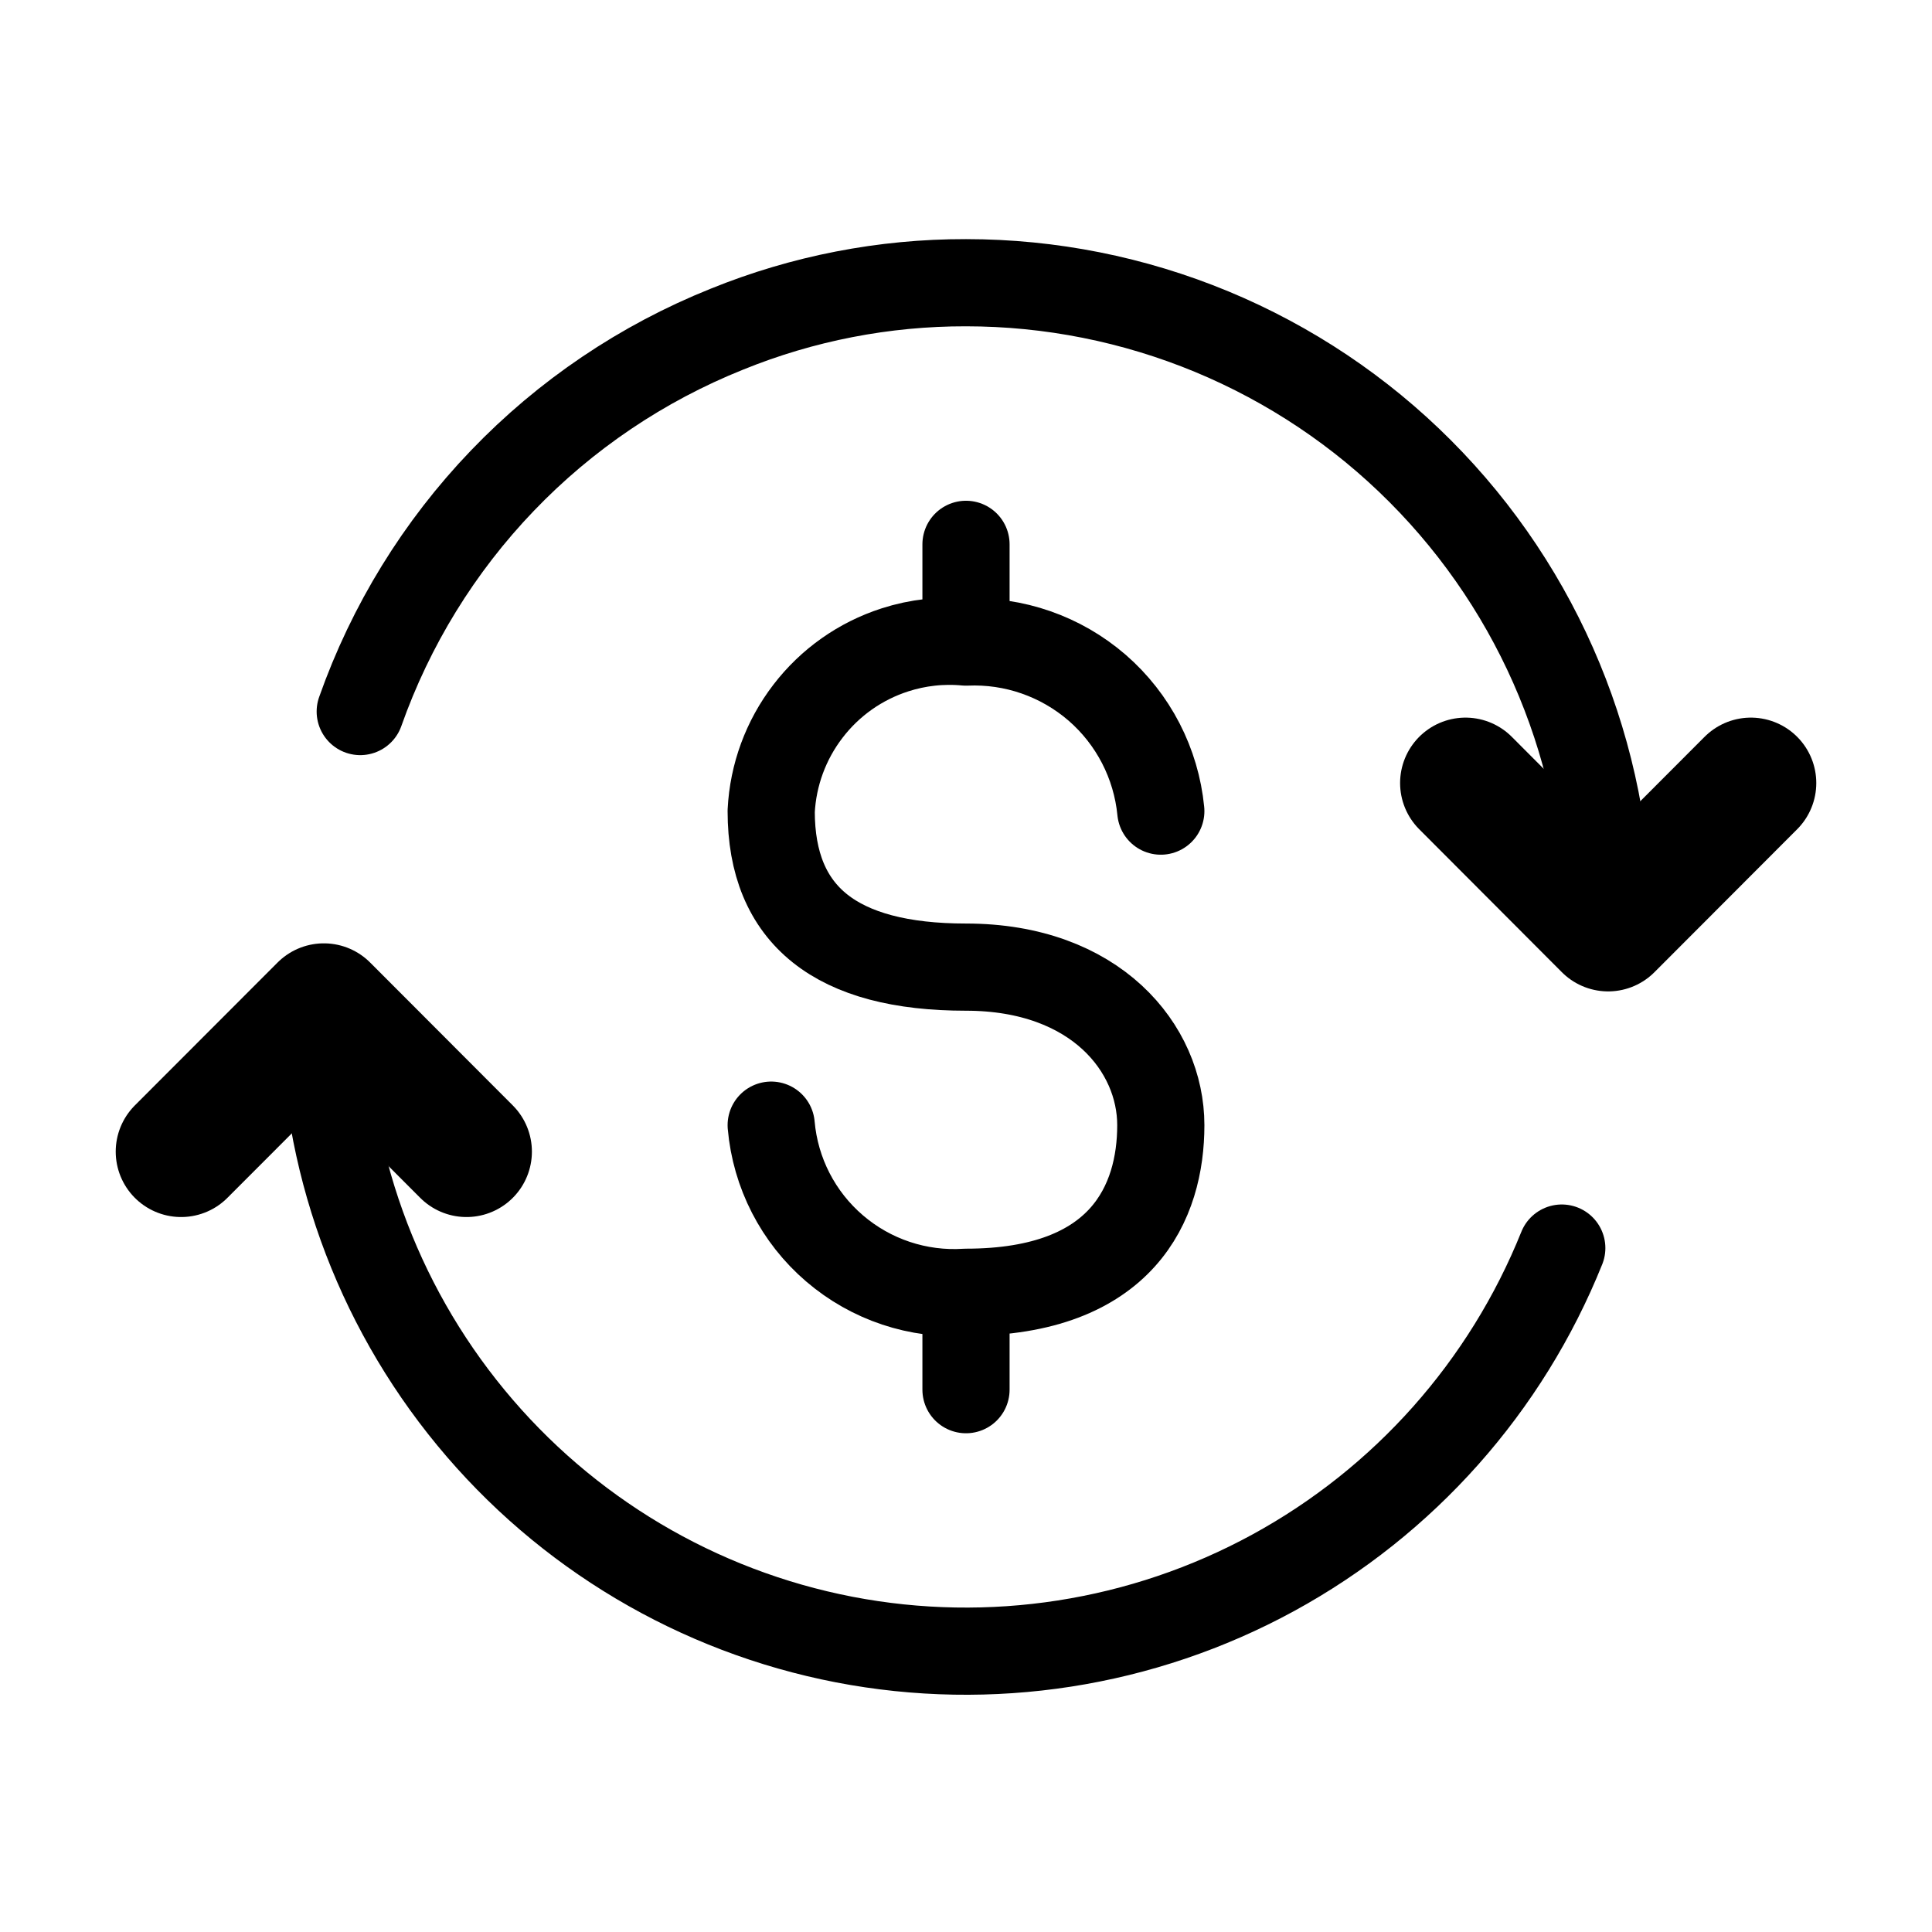 <svg width="24" height="24" viewBox="0 0 24 24" fill="none" xmlns="http://www.w3.org/2000/svg">
<path d="M5.795 14.306L4.023 12.531L2.25 14.306M18.205 9.727L19.977 11.503L21.75 9.727" stroke="black" stroke-width="1.625" stroke-linecap="round" stroke-linejoin="round"/>
<path d="M19.977 11.502C19.977 9.382 19.137 7.351 17.641 5.852C16.901 5.11 16.021 4.522 15.053 4.12C14.085 3.719 13.048 3.512 12 3.512C10.982 3.51 9.973 3.706 9.03 4.089C7.977 4.511 7.025 5.153 6.24 5.972C5.454 6.791 4.853 7.769 4.475 8.839M4.023 12.529C4.024 14.383 4.67 16.18 5.85 17.611C7.028 19.041 8.667 20.015 10.486 20.367C12.305 20.718 14.19 20.425 15.816 19.538C17.443 18.65 18.71 17.224 19.401 15.504" stroke="black" stroke-width="1.083" stroke-linecap="round" stroke-linejoin="round"/>
<path d="M9.58 13.977C9.632 14.57 9.914 15.12 10.367 15.508C10.819 15.896 11.405 16.092 12 16.053C13.952 16.053 14.42 14.93 14.42 13.977C14.42 13.024 13.613 12.014 12 12.014C10.387 12.014 9.58 11.376 9.58 10.076C9.603 9.625 9.762 9.193 10.037 8.835C10.311 8.477 10.688 8.211 11.117 8.073C11.402 7.981 11.702 7.948 12 7.976C12.596 7.95 13.178 8.153 13.629 8.543C14.079 8.934 14.362 9.482 14.42 10.076M12 17.263V16.212M12 6.762V7.972" stroke="black" stroke-width="1.083" stroke-linecap="round" stroke-linejoin="round"/>
</svg>
